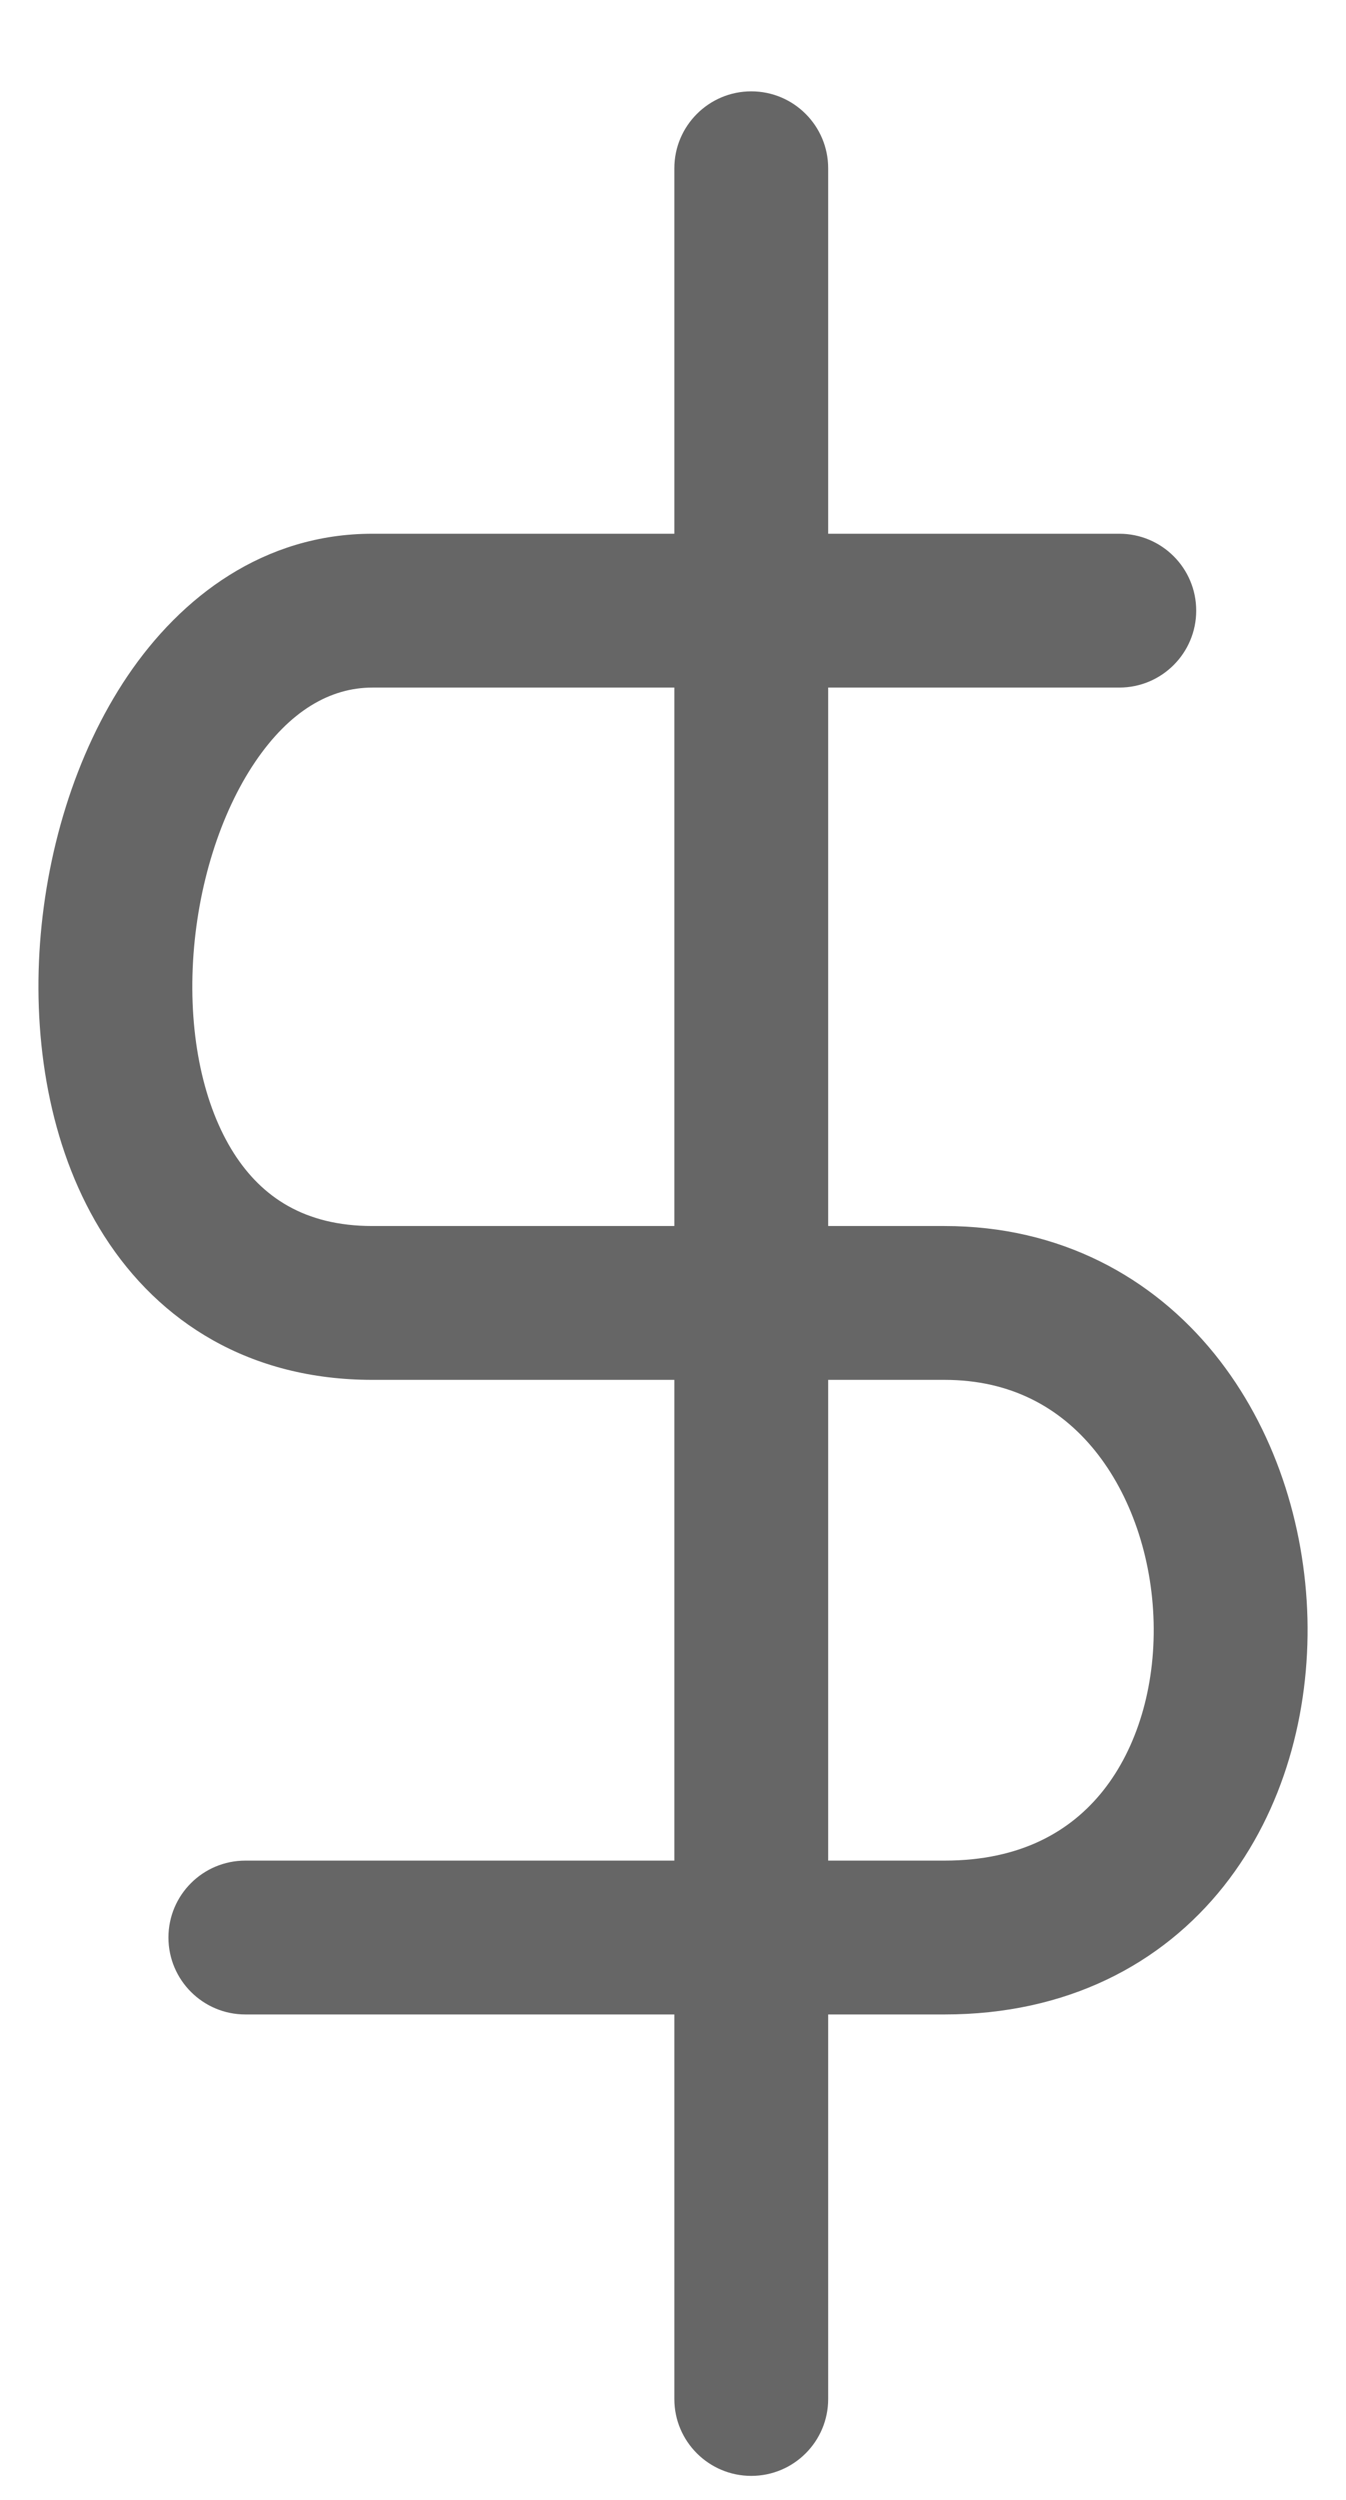 <svg width="14" height="26" viewBox="0 0 14 26" fill="none" xmlns="http://www.w3.org/2000/svg">
<path d="M11.642 7.151C12.084 7.151 12.442 6.792 12.442 6.351C12.442 5.909 12.084 5.551 11.642 5.551V7.151ZM2.552 19.351C2.11 19.351 1.752 19.709 1.752 20.151C1.752 20.592 2.11 20.951 2.552 20.951V19.351ZM11.642 5.551H3.874V7.151H11.642V5.551ZM3.874 5.551C2.744 5.551 1.884 6.207 1.329 7.027C0.778 7.842 0.469 8.887 0.41 9.905C0.352 10.918 0.538 12 1.085 12.856C1.657 13.751 2.597 14.351 3.874 14.351V12.751C3.168 12.751 2.724 12.45 2.433 11.995C2.118 11.501 1.963 10.783 2.008 9.996C2.053 9.214 2.292 8.459 2.654 7.924C3.013 7.394 3.434 7.151 3.874 7.151V5.551ZM9.824 14.351C10.516 14.351 11.027 14.641 11.387 15.085C11.761 15.547 11.982 16.195 11.999 16.871C12.016 17.547 11.827 18.178 11.475 18.622C11.14 19.044 10.62 19.351 9.824 19.351V20.951C11.094 20.951 12.082 20.432 12.729 19.616C13.357 18.823 13.623 17.805 13.599 16.831C13.574 15.856 13.258 14.854 12.63 14.078C11.988 13.286 11.032 12.751 9.824 12.751V14.351ZM9.824 19.351H2.552V20.951H9.824V19.351ZM3.874 14.351H6.849V12.751H3.874V14.351ZM6.849 14.351H9.824V12.751H6.849V14.351Z" fill="#666666"/>
<path d="M8.614 1.75C8.614 1.309 8.256 0.95 7.814 0.95C7.373 0.95 7.014 1.309 7.014 1.75L8.614 1.75ZM7.014 24.951C7.014 25.392 7.373 25.75 7.814 25.75C8.256 25.75 8.614 25.392 8.614 24.951L7.014 24.951ZM7.014 1.75L7.014 24.951L8.614 24.951L8.614 1.75L7.014 1.75Z" fill="#666666"/>
</svg>

